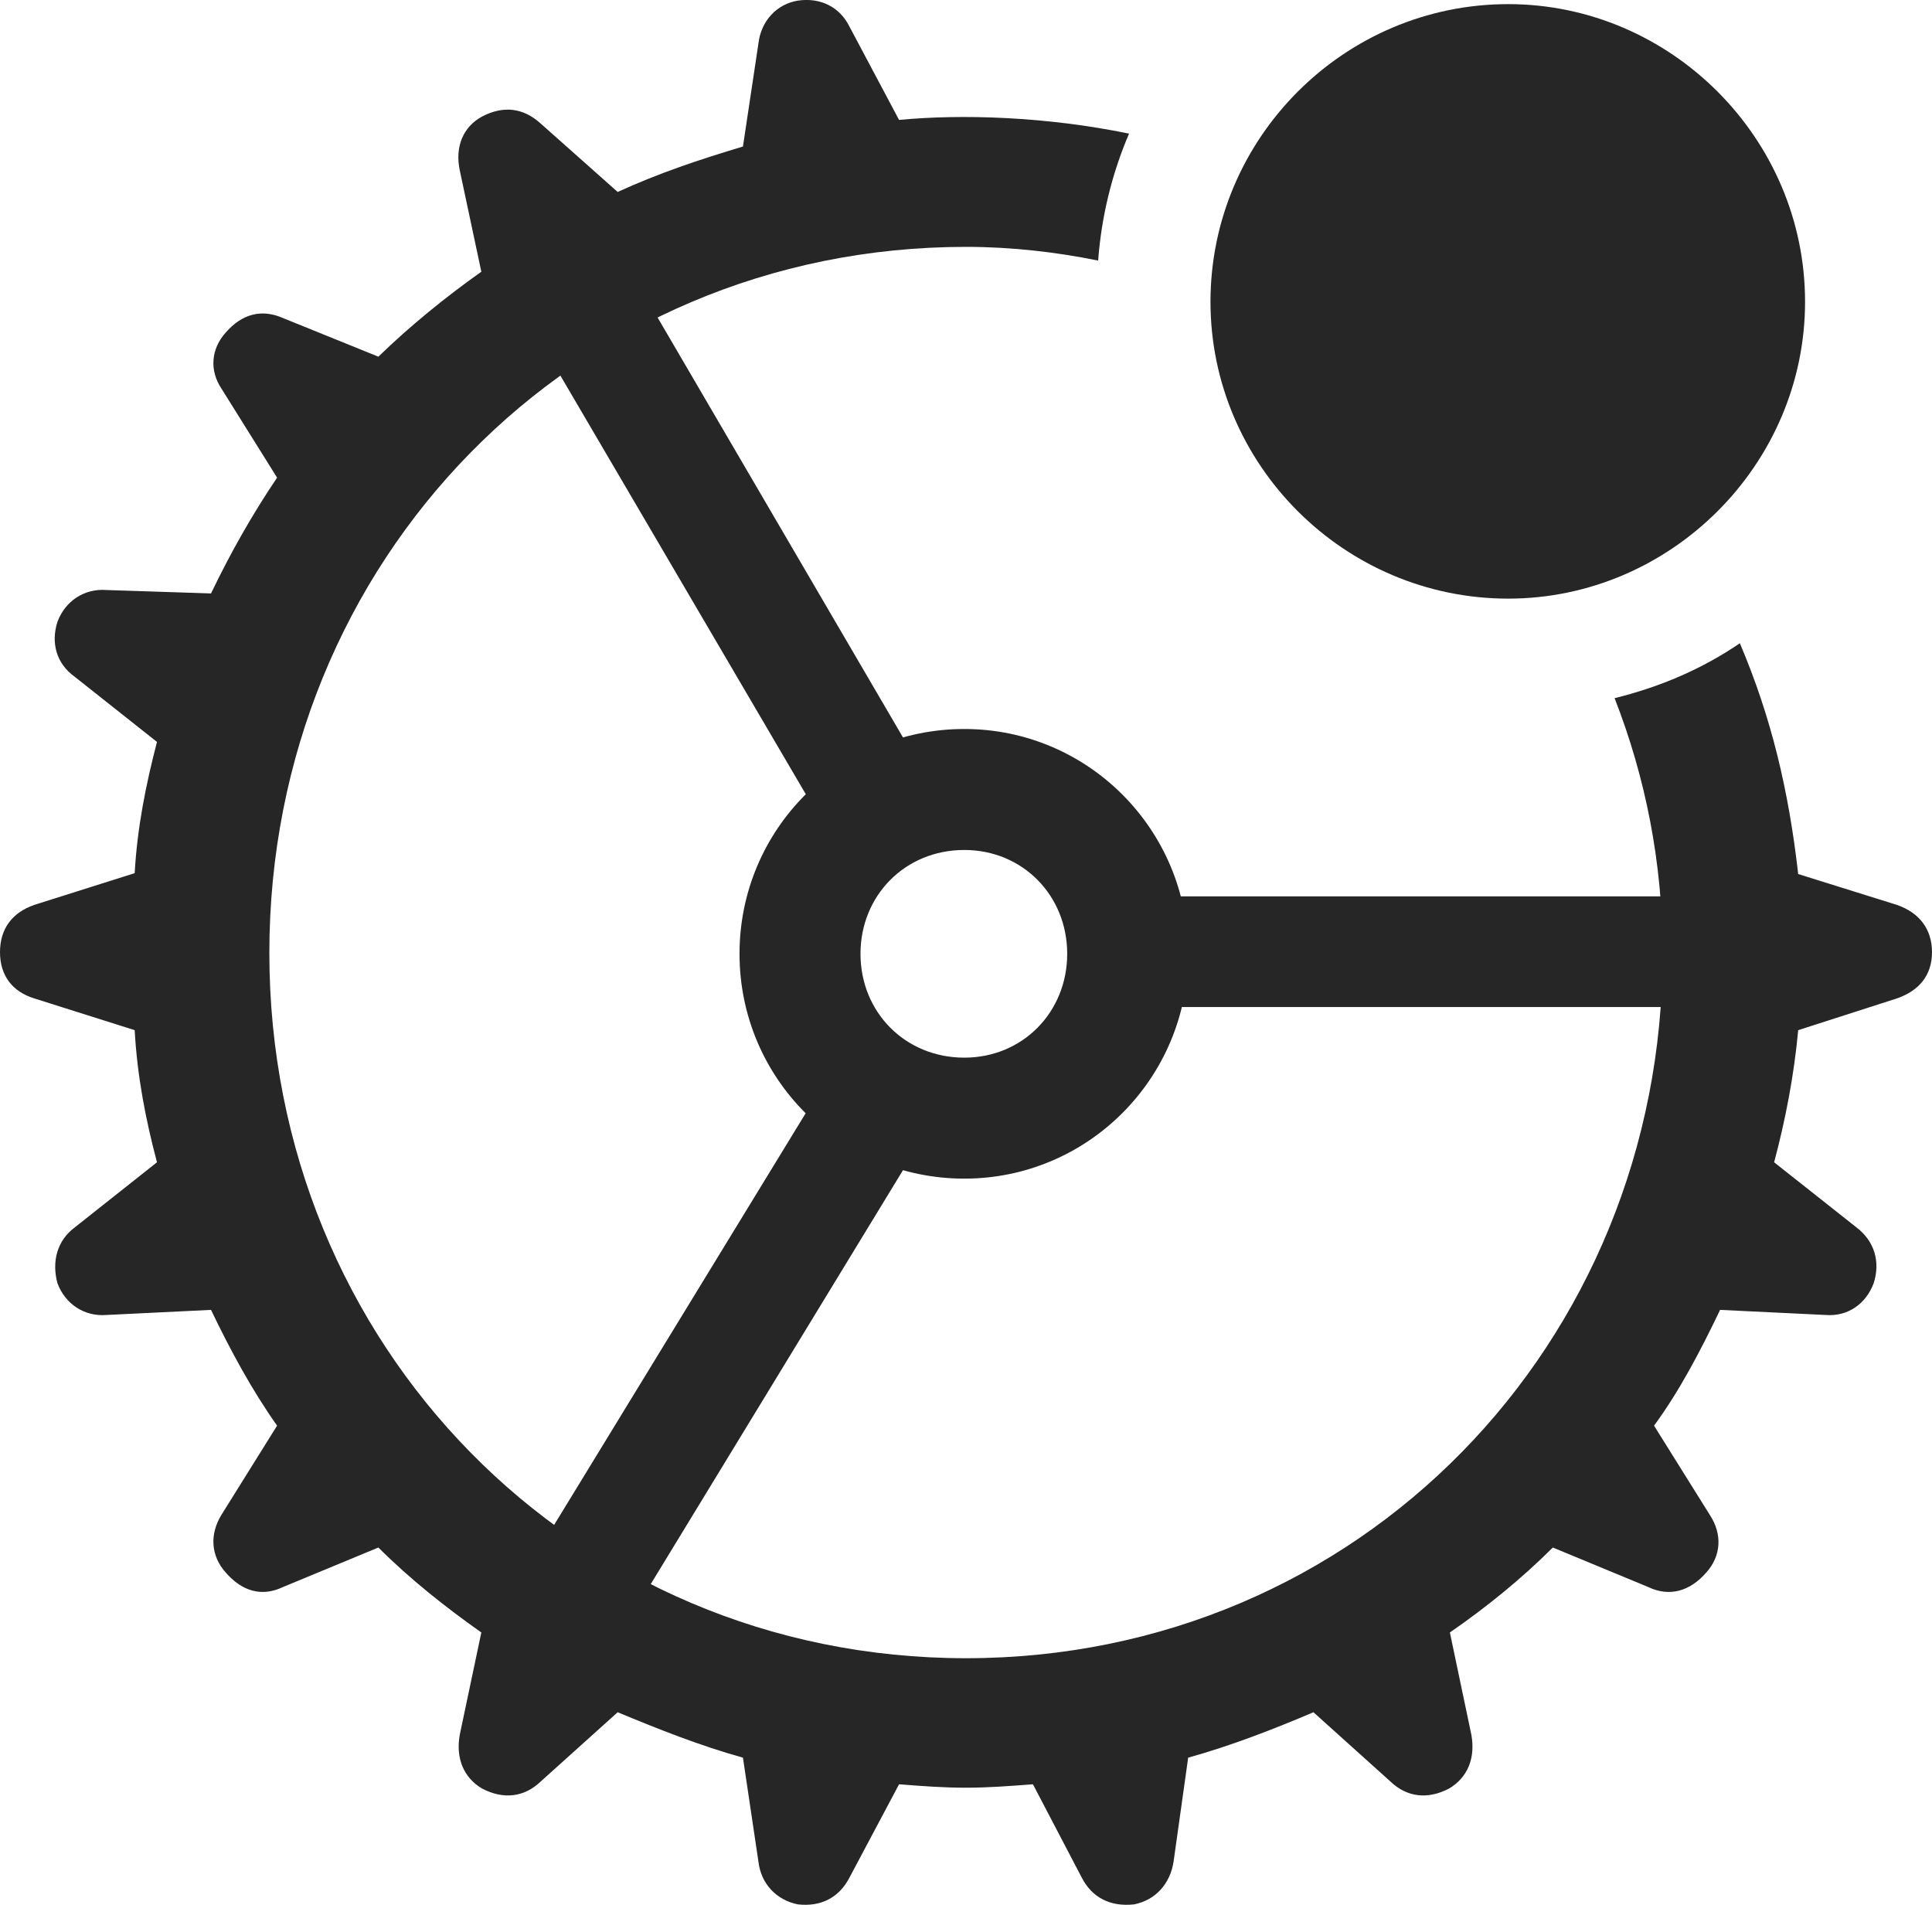 <?xml version="1.0" encoding="UTF-8"?>
<!--Generator: Apple Native CoreSVG 175.5-->
<!DOCTYPE svg
PUBLIC "-//W3C//DTD SVG 1.1//EN"
       "http://www.w3.org/Graphics/SVG/1.1/DTD/svg11.dtd">
<svg version="1.1" xmlns="http://www.w3.org/2000/svg" xmlns:xlink="http://www.w3.org/1999/xlink" width="21.992" height="21.685">
 <g>
  <rect height="21.685" opacity="0" width="21.992" x="0" y="0"/>
  <path d="M10.996 20.349C11.25 20.349 11.494 20.33 11.758 20.31L12.315 21.375C12.432 21.599 12.637 21.707 12.91 21.677C13.154 21.628 13.32 21.443 13.359 21.189L13.525 20.007C14.014 19.871 14.492 19.685 14.951 19.49L15.83 20.281C16.016 20.457 16.25 20.486 16.494 20.359C16.709 20.232 16.797 20.007 16.748 19.744L16.504 18.582C16.914 18.299 17.314 17.976 17.676 17.615L18.76 18.064C19.004 18.181 19.238 18.113 19.424 17.898C19.59 17.712 19.609 17.468 19.463 17.244L18.828 16.228C19.121 15.828 19.355 15.379 19.58 14.91L20.781 14.968C21.035 14.988 21.24 14.841 21.328 14.607C21.406 14.363 21.338 14.129 21.133 13.972L20.195 13.23C20.322 12.752 20.42 12.254 20.469 11.726L21.592 11.365C21.846 11.277 21.992 11.101 21.992 10.838C21.992 10.574 21.846 10.388 21.592 10.3L20.469 9.949C20.361 9.002 20.166 8.172 19.805 7.322C19.375 7.615 18.896 7.82 18.379 7.947C18.73 8.845 18.926 9.822 18.926 10.847C18.926 15.3 15.469 18.875 10.996 18.875C6.523 18.875 3.066 15.3 3.066 10.847C3.066 6.384 6.523 2.81 10.996 2.81C11.514 2.81 12.021 2.869 12.5 2.966C12.539 2.459 12.656 1.98 12.852 1.521C11.904 1.326 10.947 1.297 10.234 1.365L9.668 0.3C9.561 0.086 9.346-0.032 9.082 0.007C8.838 0.047 8.662 0.242 8.633 0.496L8.457 1.668C7.969 1.814 7.5 1.97 7.031 2.185L6.152 1.404C5.957 1.228 5.732 1.199 5.488 1.326C5.273 1.443 5.176 1.668 5.234 1.941L5.479 3.093C5.078 3.377 4.668 3.709 4.307 4.06L3.223 3.621C2.979 3.513 2.754 3.572 2.568 3.787C2.402 3.972 2.383 4.216 2.52 4.422L3.154 5.437C2.871 5.857 2.627 6.287 2.402 6.755L1.211 6.716C0.957 6.697 0.742 6.843 0.654 7.078C0.576 7.322 0.645 7.556 0.85 7.703L1.787 8.445C1.66 8.933 1.562 9.422 1.533 9.939L0.391 10.3C0.137 10.388 0 10.574 0 10.838C0 11.101 0.137 11.287 0.391 11.365L1.533 11.726C1.562 12.254 1.66 12.752 1.787 13.23L0.85 13.972C0.654 14.119 0.586 14.353 0.654 14.607C0.742 14.841 0.957 14.988 1.211 14.968L2.402 14.91C2.627 15.379 2.871 15.828 3.154 16.228L2.52 17.244C2.383 17.468 2.402 17.712 2.568 17.898C2.754 18.113 2.979 18.181 3.223 18.064L4.307 17.615C4.668 17.976 5.078 18.299 5.479 18.582L5.234 19.744C5.186 20.007 5.273 20.232 5.488 20.359C5.732 20.486 5.967 20.457 6.152 20.281L7.031 19.49C7.5 19.685 7.969 19.871 8.457 20.007L8.633 21.189C8.662 21.443 8.838 21.628 9.082 21.677C9.346 21.707 9.551 21.599 9.668 21.375L10.234 20.31C10.488 20.33 10.732 20.349 10.996 20.349ZM9.287 9.236L10.371 8.552L7.061 2.888L5.938 3.523ZM13.262 11.463L19.854 11.463L19.844 10.203L13.262 10.203ZM10.381 13.152L9.307 12.449L5.84 18.123L6.953 18.777ZM10.977 13.416C12.383 13.416 13.525 12.273 13.525 10.857C13.525 9.441 12.383 8.298 10.977 8.298C9.561 8.298 8.418 9.441 8.418 10.857C8.418 12.273 9.561 13.416 10.977 13.416ZM10.977 12.039C10.303 12.039 9.795 11.521 9.795 10.857C9.795 10.193 10.303 9.675 10.977 9.675C11.641 9.675 12.148 10.193 12.148 10.857C12.148 11.521 11.641 12.039 10.977 12.039Z" fill="#000000" fill-opacity="0.85"/>
  <path d="M17.168 6.814C19.014 6.814 20.547 5.291 20.547 3.435C20.547 1.57 19.014 0.047 17.168 0.047C15.303 0.047 13.779 1.57 13.779 3.435C13.779 5.291 15.303 6.814 17.168 6.814Z" fill="#000000" fill-opacity="0.85"/>
 </g>
</svg>
